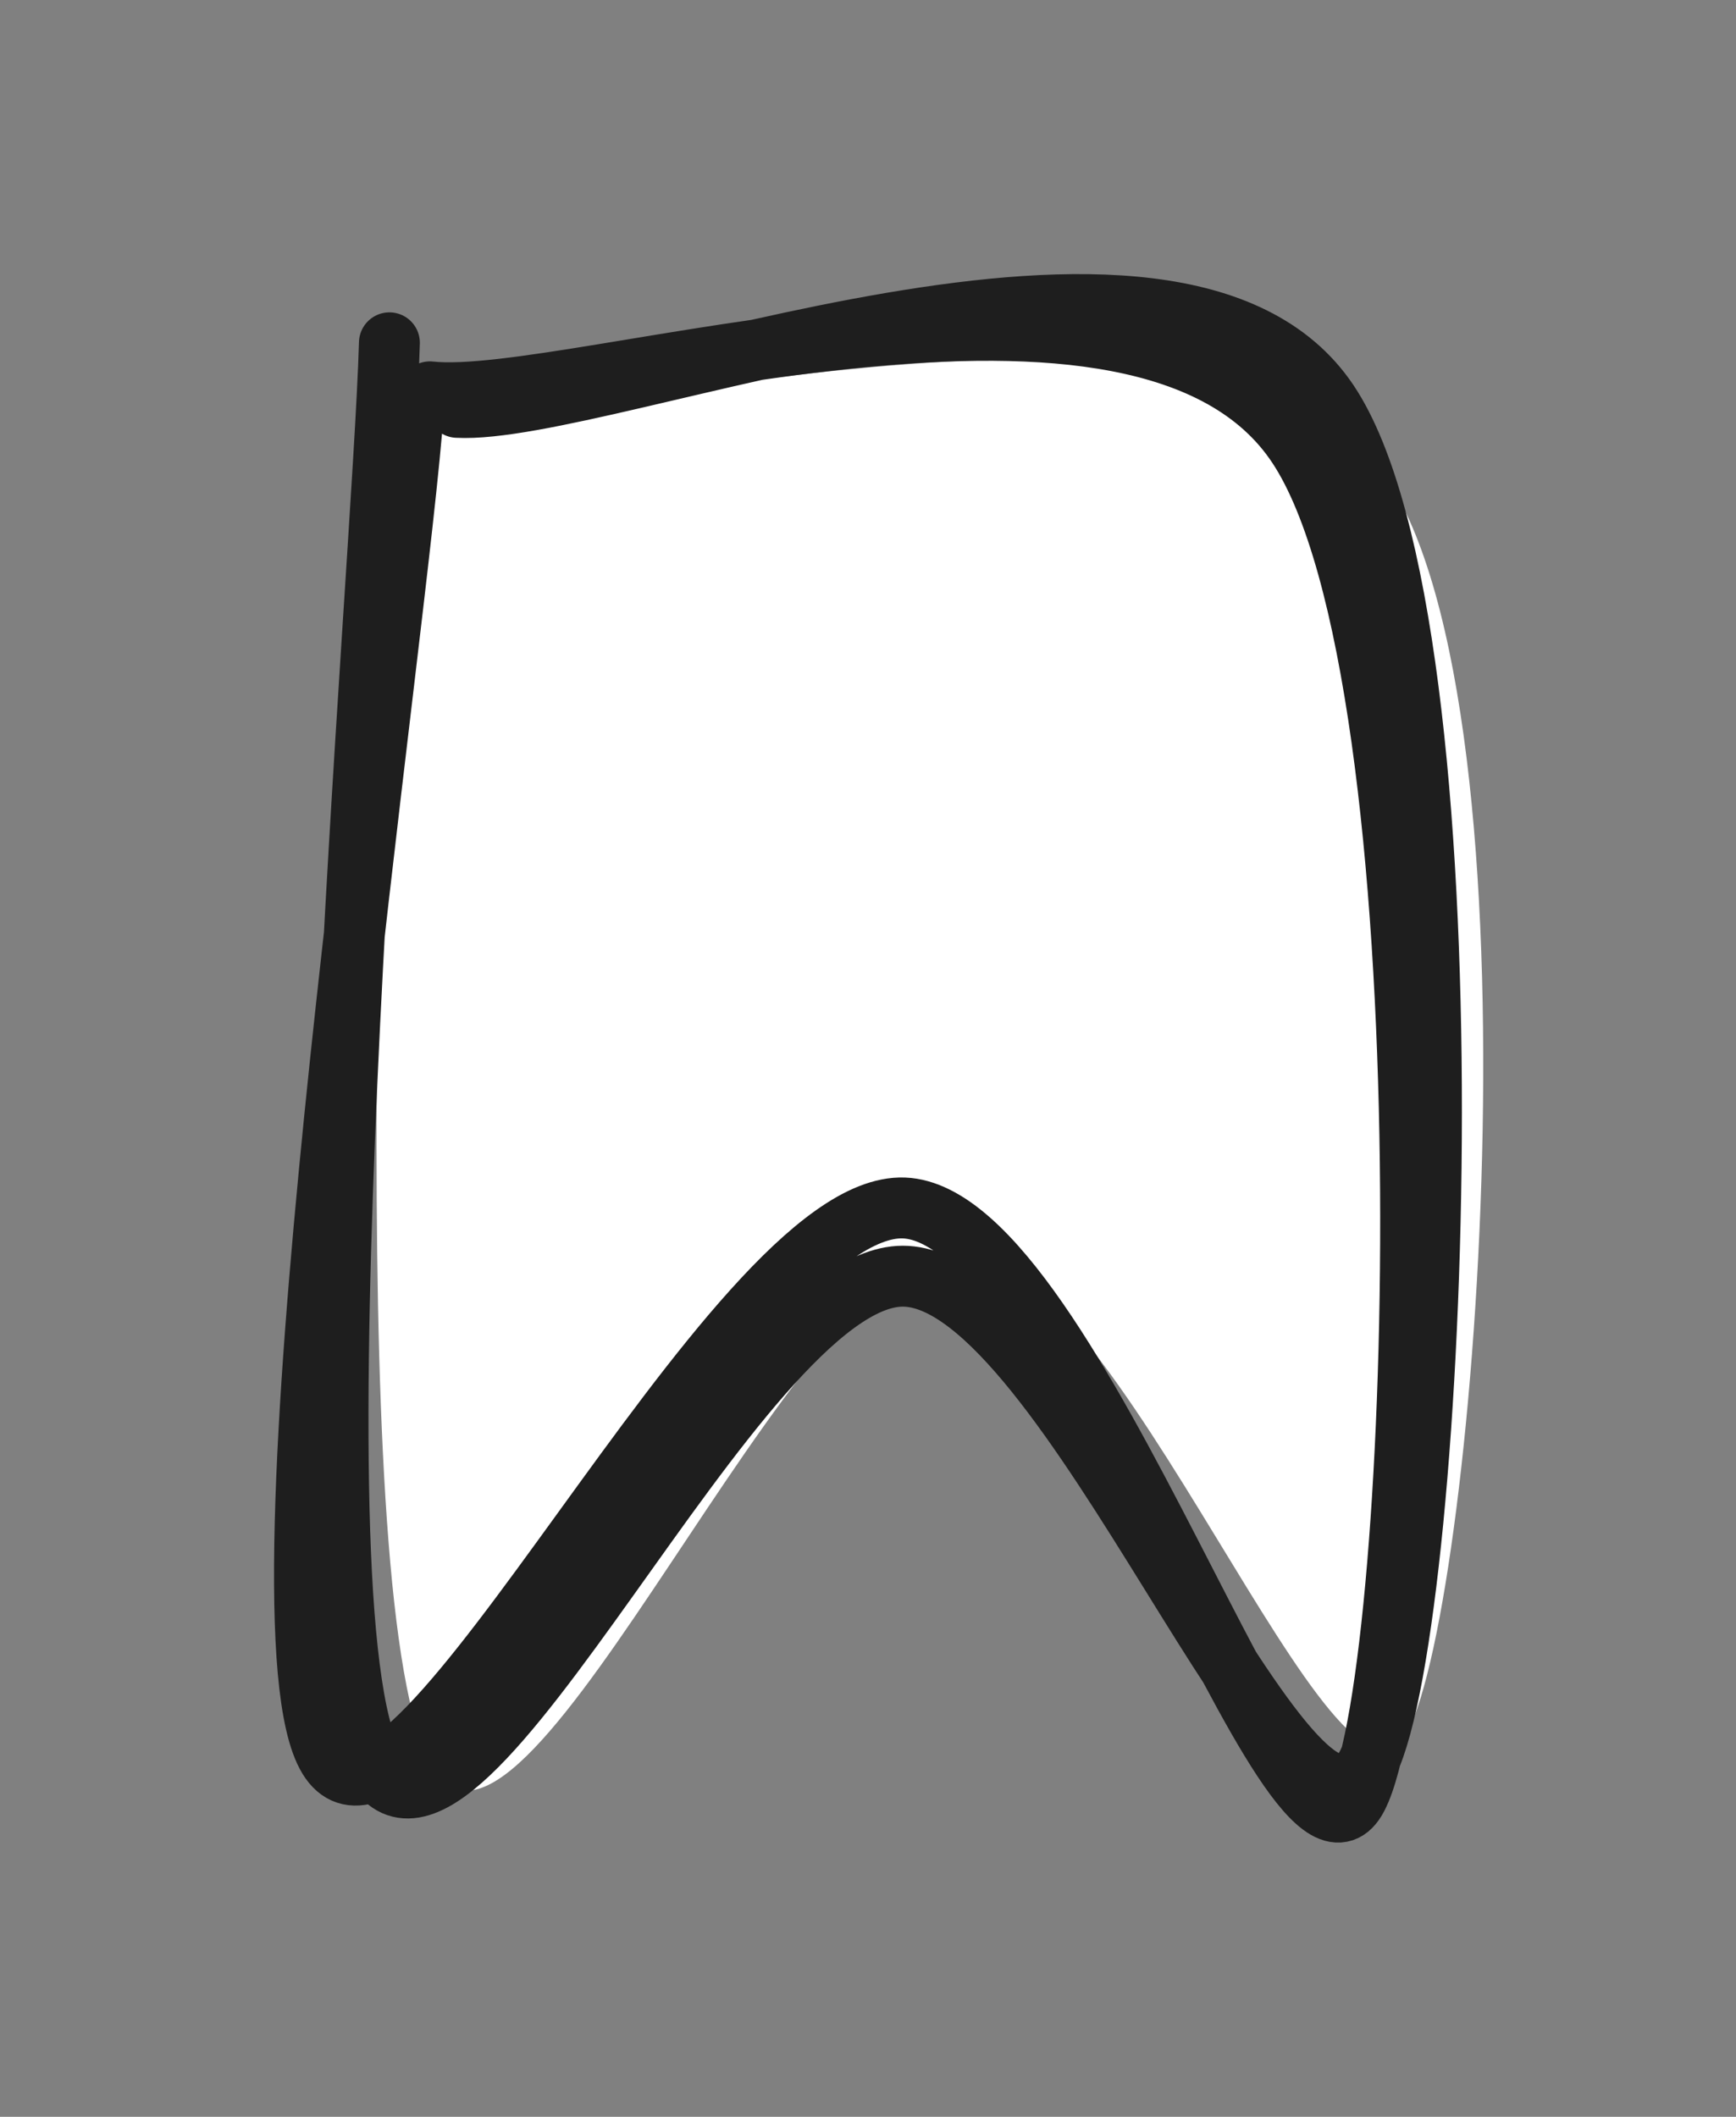 <svg version="1.1" xmlns="http://www.w3.org/2000/svg" viewBox="0 0 57.019 69.511" width="171.056" height="208.532" filter="invert(93%) hue-rotate(180deg)">
  <rect x="0" y="0" width="57.019" height="69.511" fill="#808080" stroke="none"/>
  <!-- svg-source:excalidraw -->
  
  <defs>
    <style class="style-fonts">
      
    </style>
    
  </defs>
  <g stroke-linecap="round"><g transform="translate(13.95 12.357) rotate(0 14.262 23.332)" fill-rule="evenodd"><path d="M-1.57 1.72 C3.58 1.91, 25.62 -4.24, 31.26 2.88 C36.9 10.01, 34.58 40.2, 32.28 44.5 C29.97 48.8, 22.75 28.44, 17.43 28.67 C12.11 28.89, 3.48 50.24, 0.37 45.85 C-2.75 41.46, -1.18 9.92, -1.24 2.32" stroke="none" stroke-width="0" fill="#ffffff" fill-rule="evenodd"></path><path d="M1.07 1.02 C5.97 1.28, 24.68 -6.58, 29.67 0.84 C34.65 8.26, 33.31 40.75, 30.98 45.54 C28.66 50.32, 21.15 29.55, 15.7 29.55 C10.26 29.56, 1.13 50.67, -1.68 45.56 C-4.49 40.45, -1.37 6.37, -1.16 -1.1 M0.17 0.51 C4.88 1.03, 23.61 -5.39, 28.68 2.3 C33.76 9.99, 32.79 42.48, 30.63 46.65 C28.47 50.82, 21.37 27.53, 15.74 27.31 C10.11 27.1, -0.48 49.76, -3.16 45.37 C-5.84 40.97, -0.88 8.54, -0.36 0.94" stroke="#1e1e1e" stroke-width="2" fill="none"></path></g></g><mask></mask></svg>